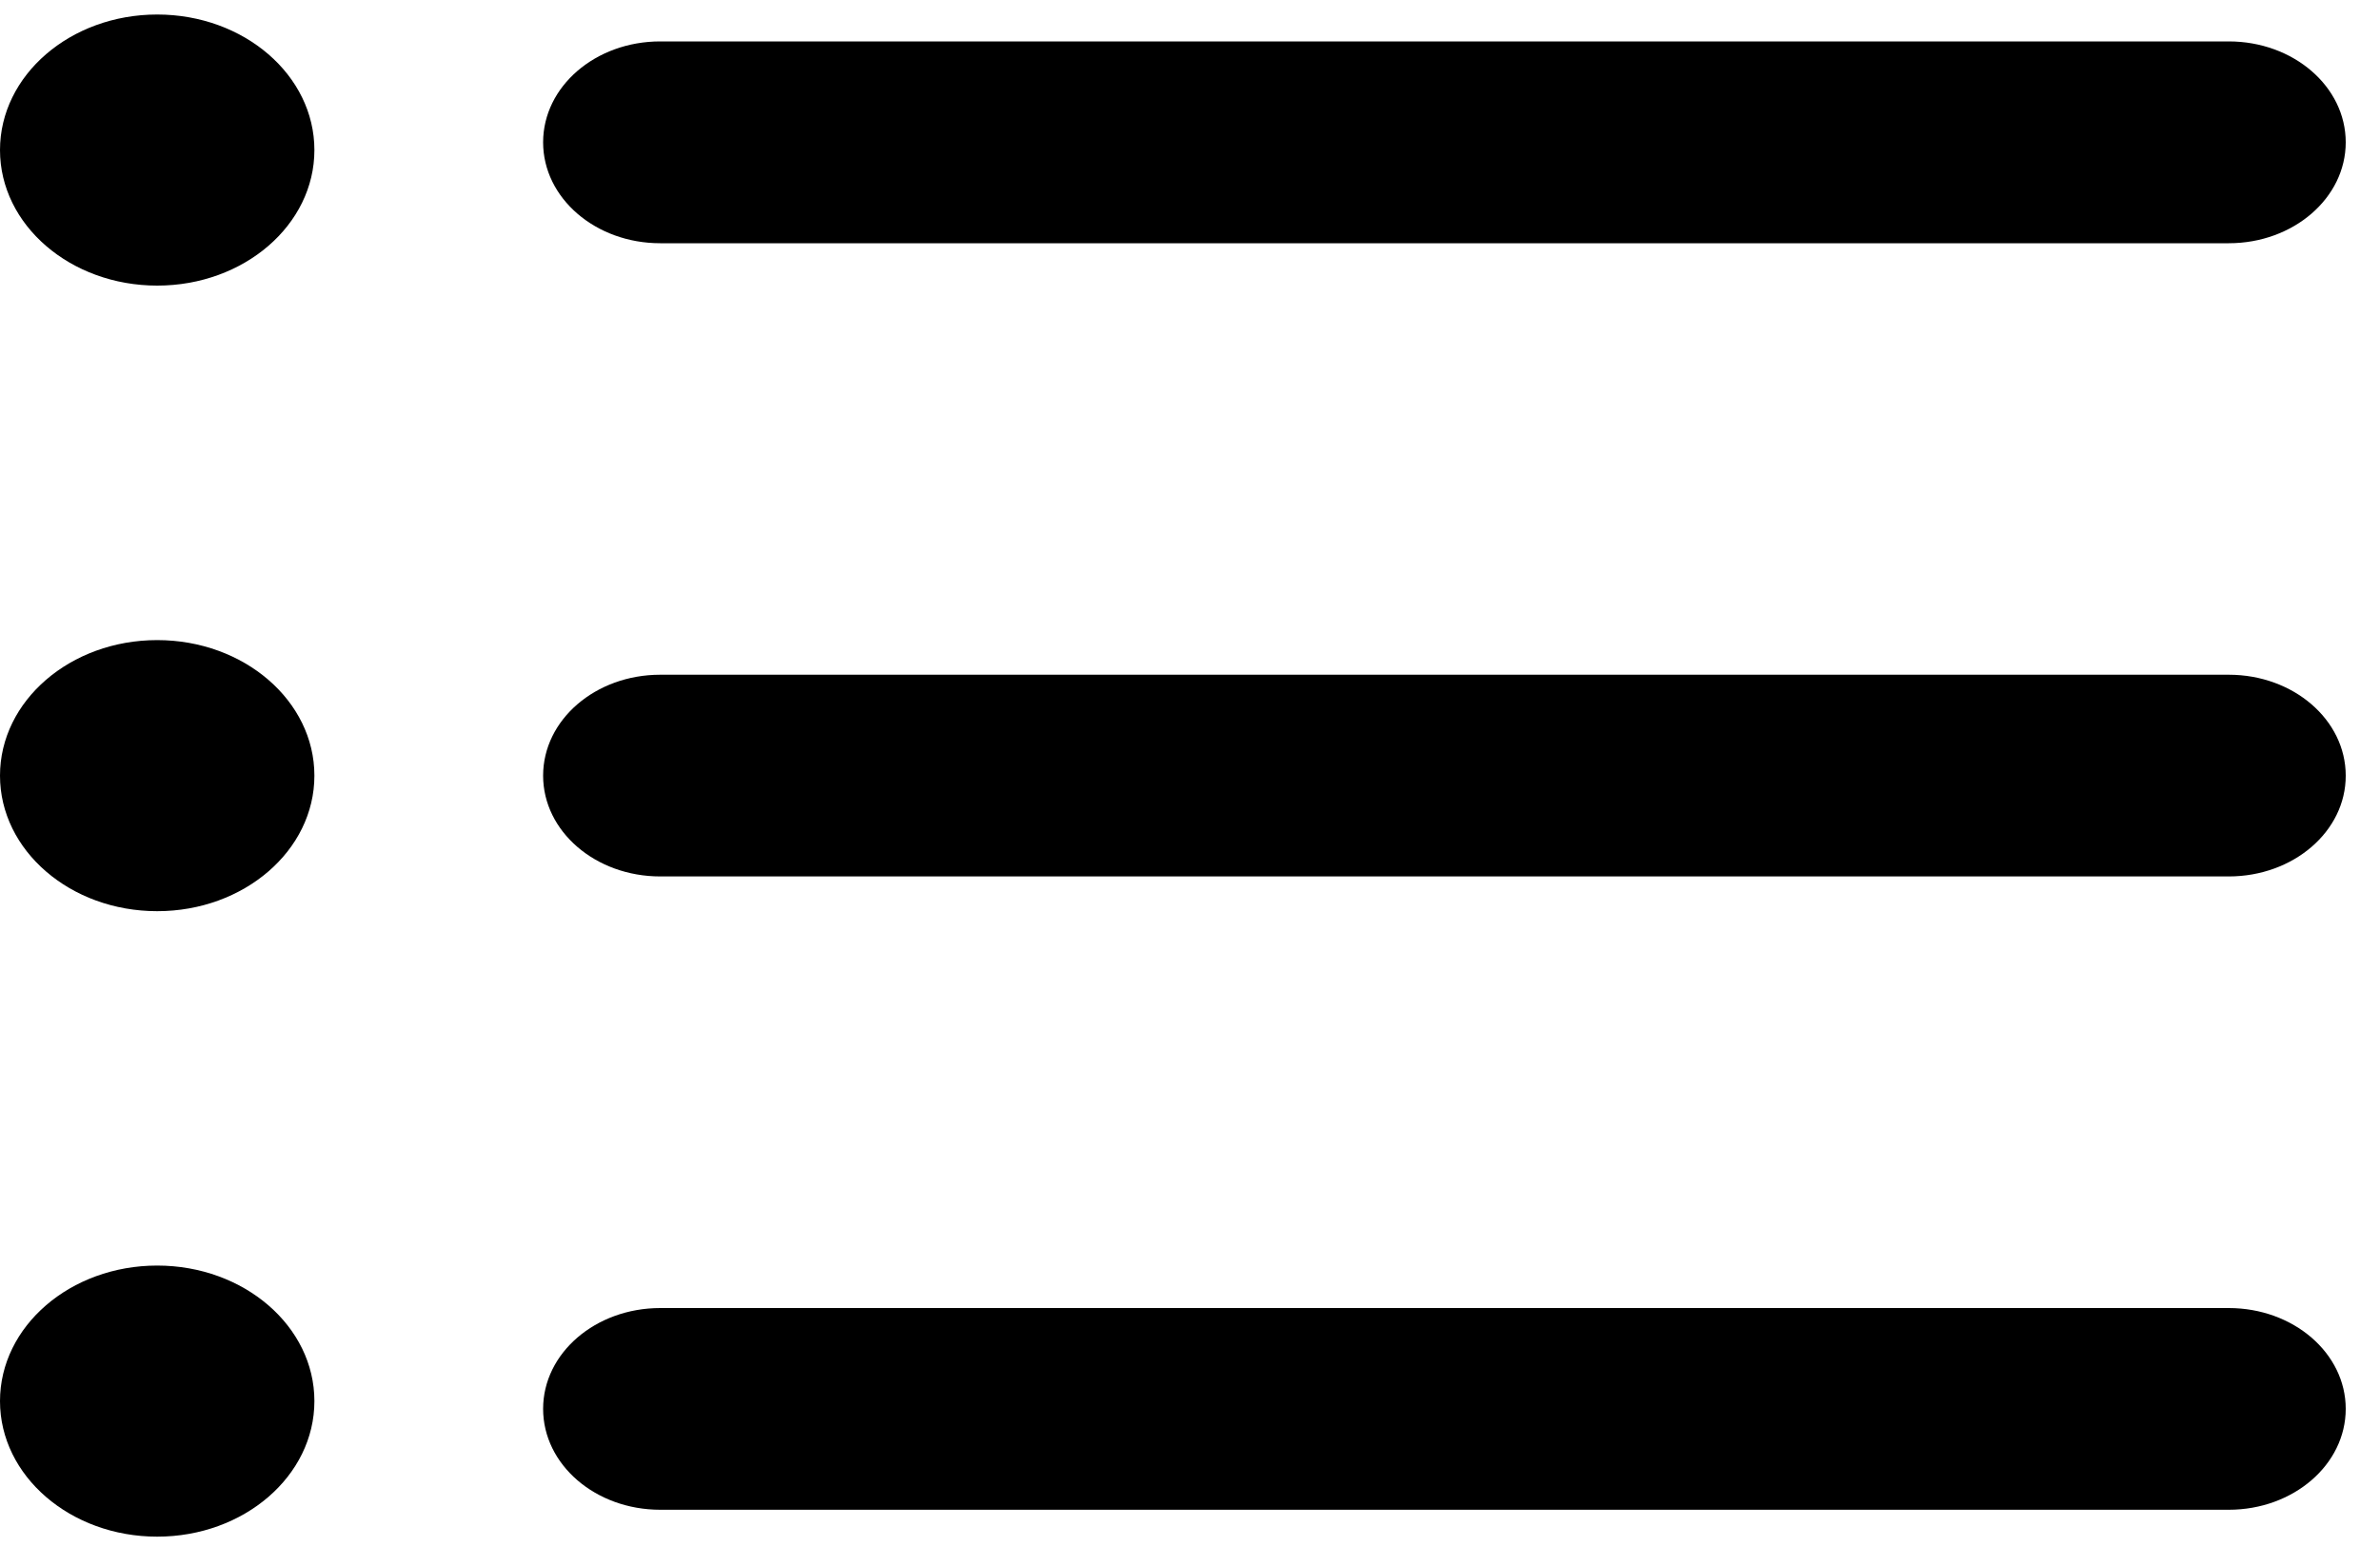 <?xml version="1.0" encoding="UTF-8"?>
<svg viewBox="0 0 20 13" version="1.1" xmlns="http://www.w3.org/2000/svg" xmlns:xlink="http://www.w3.org/1999/xlink">
    <g id="Análise-de-produtividade" stroke="none" stroke-width="1" fill="none" fill-rule="evenodd">
        <g id="list" fill="#000000" fill-rule="nonzero">
            <path d="M18.729,12.687 L5.548,12.687 C5.004,12.687 4.564,12.308 4.564,11.839 C4.564,11.371 5.004,10.992 5.548,10.992 L18.729,10.992 C19.272,10.992 19.712,11.371 19.712,11.839 C19.712,12.308 19.272,12.687 18.729,12.687 Z" id="Shape"></path>
            <path d="M18.729,7.365 L5.548,7.365 C5.004,7.365 4.564,6.986 4.564,6.518 C4.564,6.049 5.004,5.67 5.548,5.67 L18.729,5.67 C19.272,5.67 19.712,6.049 19.712,6.518 C19.713,6.986 19.272,7.365 18.729,7.365 Z" id="Shape"></path>
            <path d="M18.729,2.044 L5.548,2.044 C5.004,2.044 4.564,1.664 4.564,1.196 C4.564,0.727 5.004,0.348 5.548,0.348 L18.729,0.348 C19.272,0.348 19.712,0.727 19.712,1.196 C19.712,1.664 19.272,2.044 18.729,2.044 Z" id="Shape"></path>
            <ellipse id="Oval" cx="1.321" cy="1.261" rx="1.321" ry="1.139"></ellipse>
            <ellipse id="Oval" cx="1.321" cy="6.518" rx="1.321" ry="1.139"></ellipse>
            <ellipse id="Oval" cx="1.321" cy="11.774" rx="1.321" ry="1.139"></ellipse>
        </g>
    </g>
</svg>
